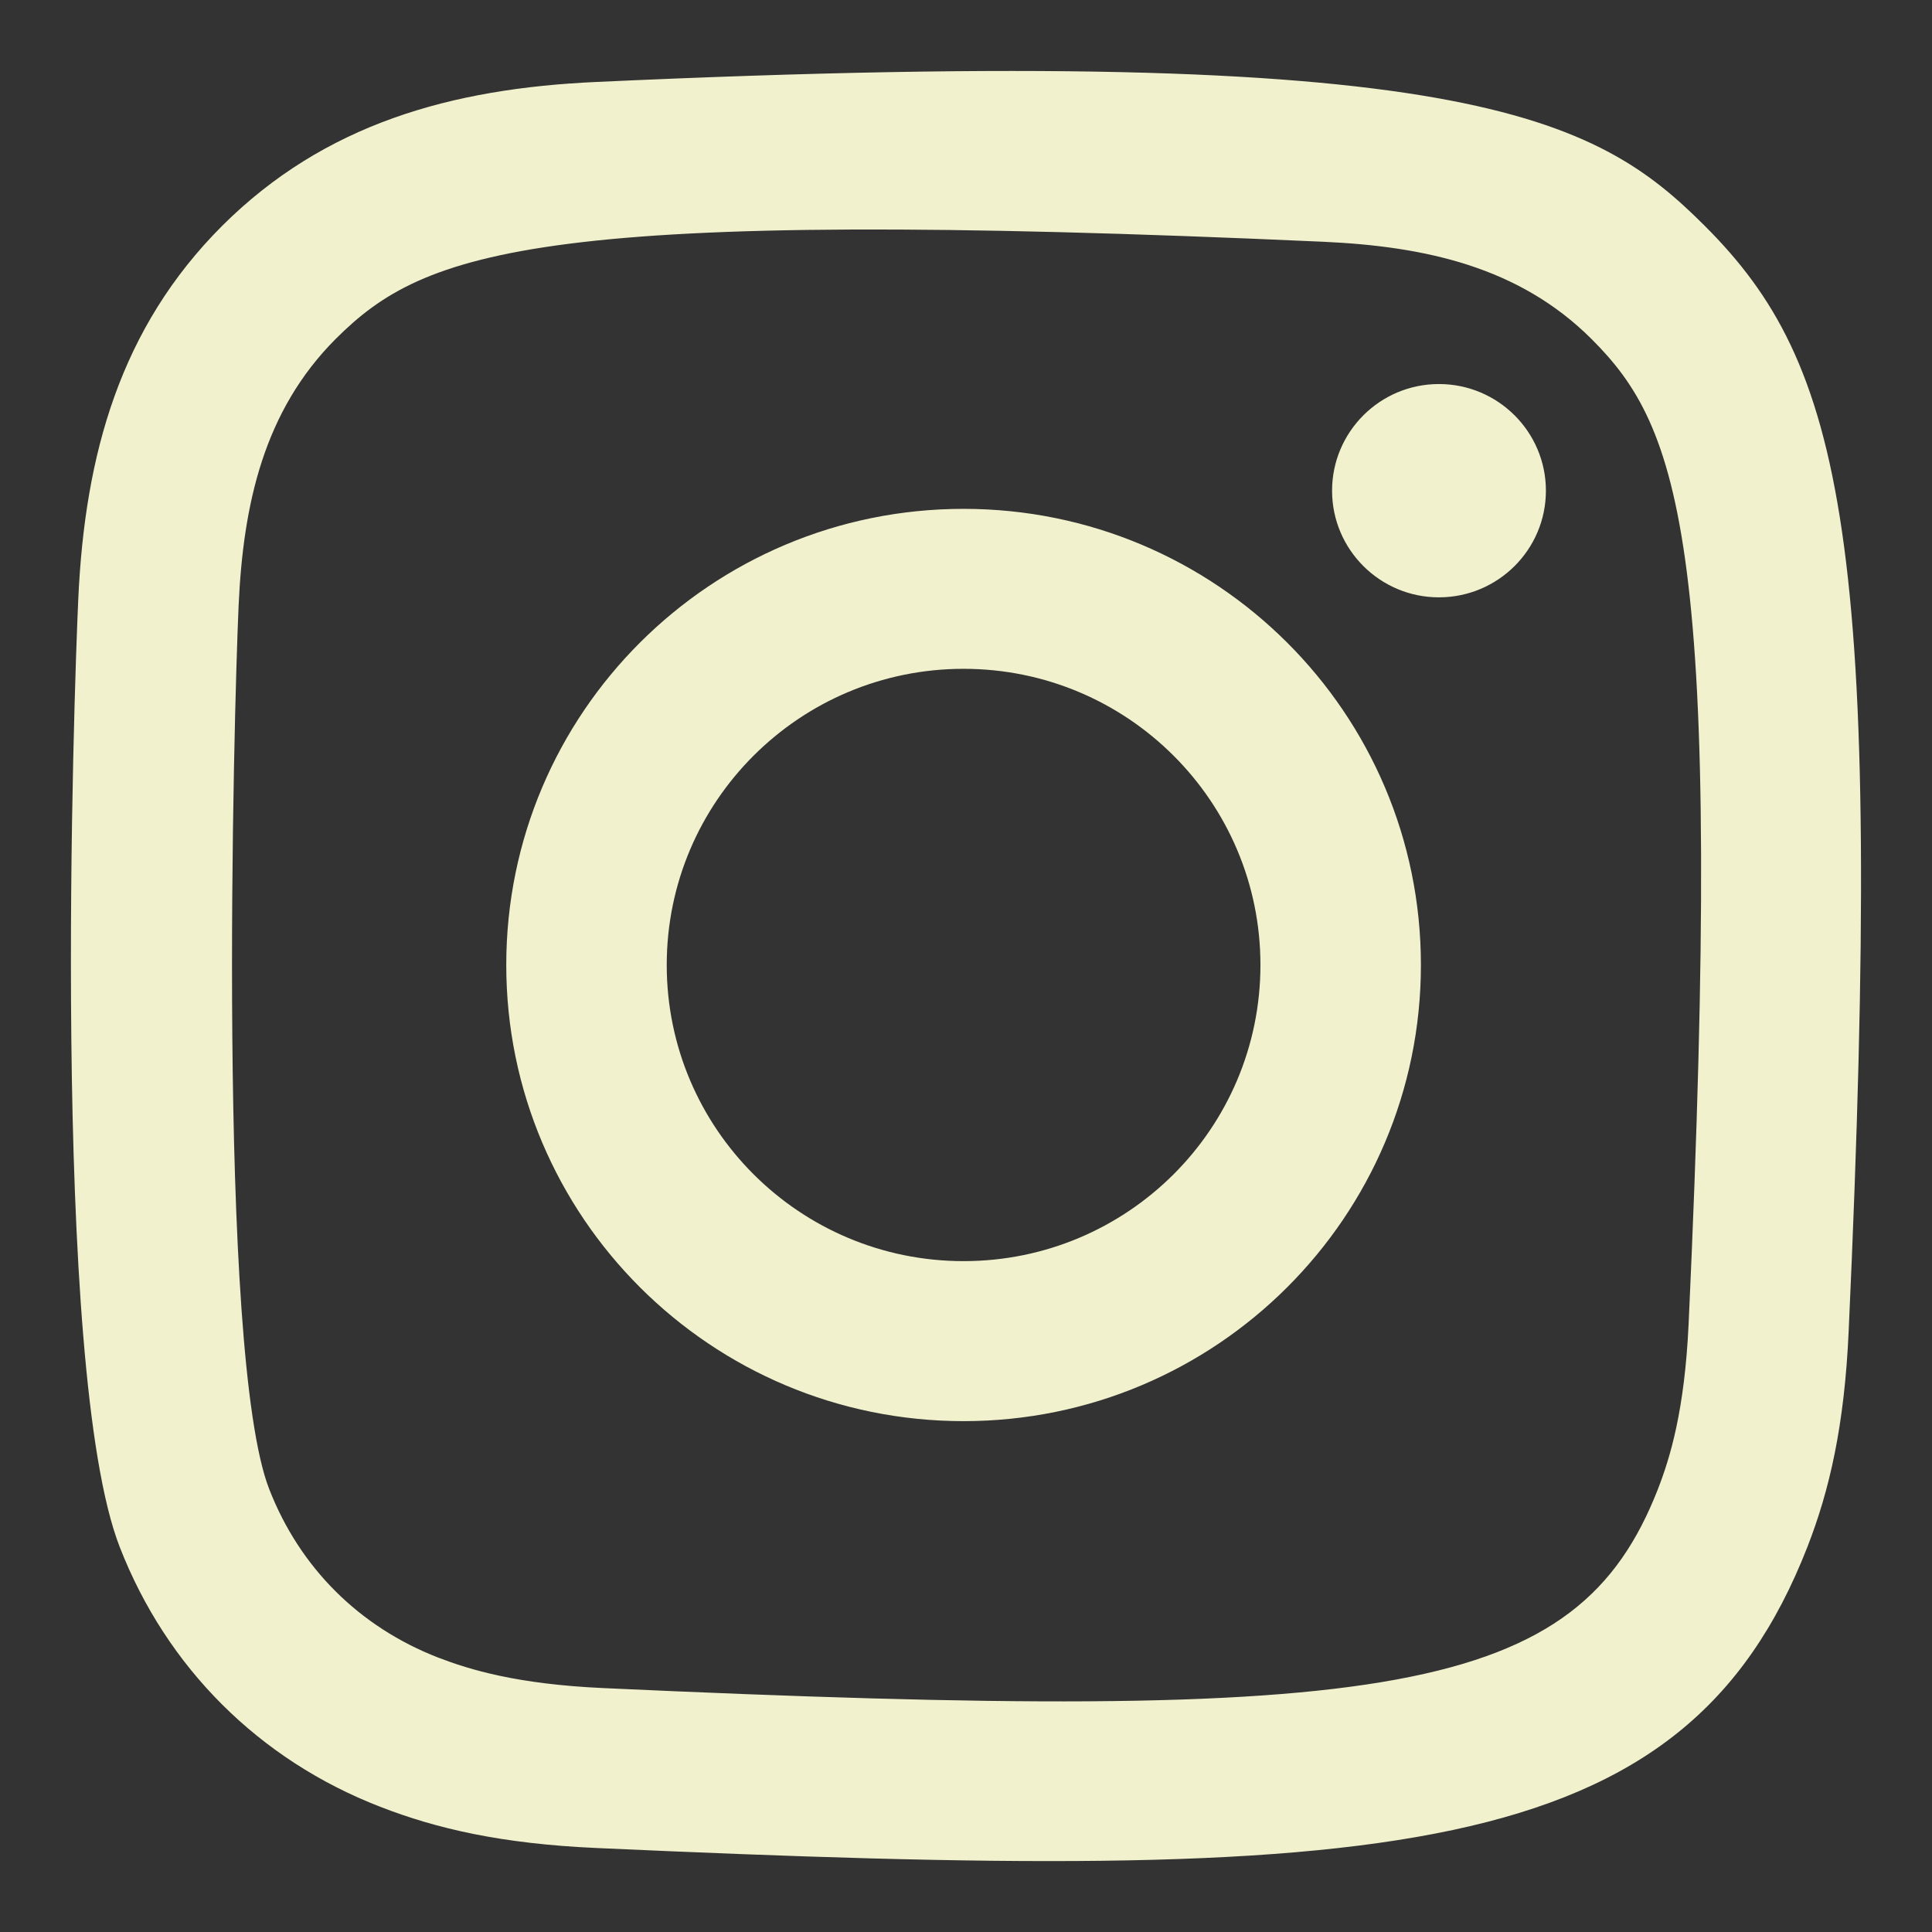 <?xml version="1.0" encoding="utf-8"?>
<!-- Generator: Adobe Illustrator 16.0.0, SVG Export Plug-In . SVG Version: 6.00 Build 0)  -->
<!DOCTYPE svg PUBLIC "-//W3C//DTD SVG 1.1//EN" "http://www.w3.org/Graphics/SVG/1.1/DTD/svg11.dtd">
<svg version="1.1" id="Layer_1" xmlns="http://www.w3.org/2000/svg" xmlns:xlink="http://www.w3.org/1999/xlink" x="0px" y="0px"
	 width="50px" height="50px" viewBox="0 0 50 50" enable-background="new 0 0 50 50" xml:space="preserve">
<rect x="0" y="0" width="50" height="50" fill="#333333" stroke="none"/>
<g id="Page-1">
	<g>
		<g id="Dribbble-Light-Preview_8_" transform="translate(-340, -7439)">
			<g id="icons_8_" transform="translate(56, 160)">
				<path id="instagram-_x5B__x23_167_x5D__8_" fill="#F2F1CD" d="M299.432,7281.121c-3.769,0.17-7.037,1.091-9.678,3.719
					c-2.646,2.643-3.558,5.923-3.728,9.655c-0.108,2.33-0.729,19.925,1.072,24.54c1.21,3.113,3.599,5.507,6.741,6.724
					c1.466,0.57,3.14,0.957,5.592,1.067c20.526,0.93,28.136,0.426,31.344-7.791c0.57-1.461,0.959-3.135,1.068-5.583
					c0.938-20.577-0.149-25.038-3.729-28.612C325.278,7282.01,321.939,7280.084,299.432,7281.121 M299.622,7322.688
					c-2.249-0.102-3.466-0.477-4.28-0.789c-2.048-0.796-3.583-2.328-4.375-4.361c-1.368-3.506-0.914-20.161-0.792-22.857
					c0.118-2.638,0.654-5.049,2.516-6.913c2.305-2.299,5.284-3.425,25.56-2.511c2.645,0.12,5.065,0.653,6.932,2.511
					c2.305,2.298,3.447,5.3,2.518,25.499c-0.104,2.242-0.479,3.457-0.794,4.271C324.819,7322.88,320.021,7323.624,299.622,7322.688
					 M318.474,7291.699c0,1.522,1.238,2.76,2.765,2.76c1.529,0,2.769-1.237,2.769-2.76c0-1.521-1.239-2.76-2.769-2.76
					C319.712,7288.939,318.474,7290.178,318.474,7291.699 M297.102,7303.973c0,6.52,5.298,11.806,11.835,11.806
					c6.536,0,11.836-5.286,11.836-11.806c0-6.522-5.3-11.804-11.836-11.804C302.399,7292.169,297.102,7297.451,297.102,7303.973
					 M301.255,7303.973c0-4.23,3.438-7.664,7.682-7.664c4.244,0,7.683,3.434,7.683,7.664c0,4.233-3.438,7.665-7.683,7.665
					C304.693,7311.638,301.255,7308.206,301.255,7303.973"/>
			</g>
		</g>
	</g>
</g>
<g>
</g>
<g>
</g>
<g>
</g>
<g>
</g>
<g>
</g>
<g>
</g>
</svg>
